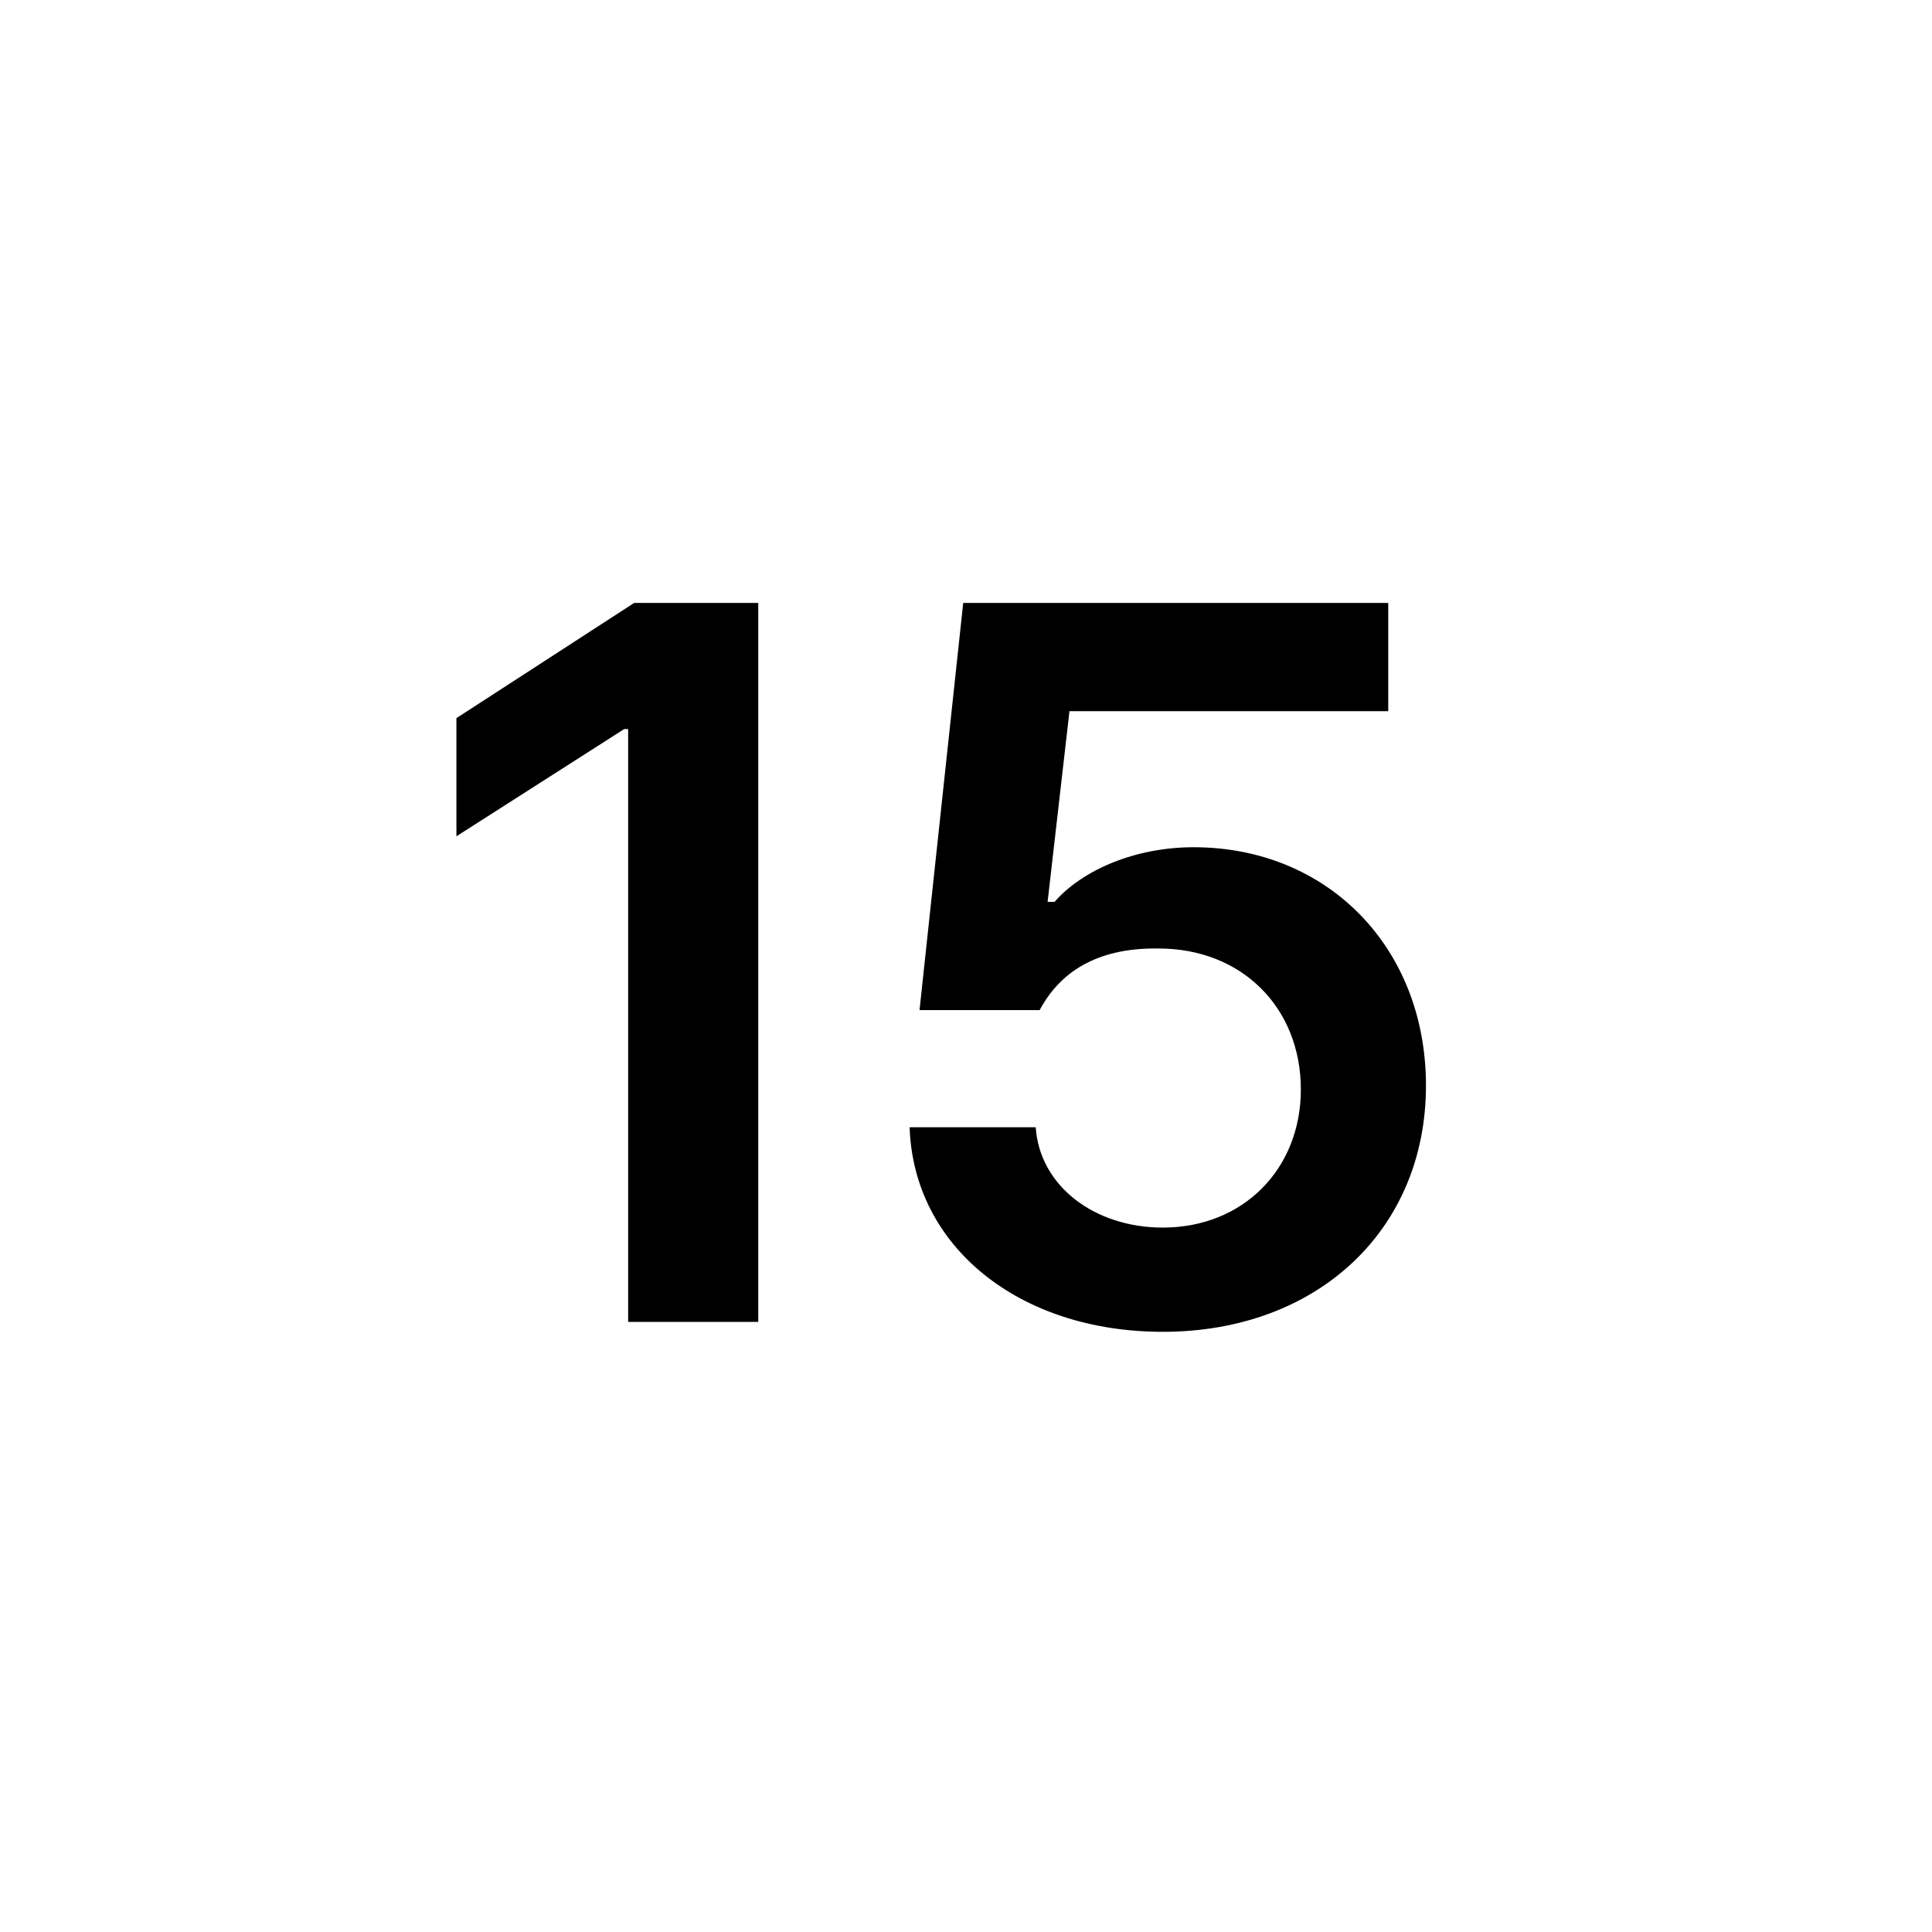 <svg width="38" height="38" viewBox="0 0 38 38" fill="none" xmlns="http://www.w3.org/2000/svg">
<path d="M14.914 11.859V26H12.355V14.34H12.277L8.977 16.449V14.125L12.473 11.859H14.914ZM22.871 26.195C20.039 26.195 17.969 24.516 17.891 22.172H20.371C20.449 23.324 21.523 24.145 22.871 24.145C24.453 24.145 25.586 22.992 25.586 21.43C25.586 19.809 24.414 18.656 22.793 18.656C21.699 18.637 20.898 19.027 20.449 19.867H18.086L18.945 11.859H27.305V13.988H21.035L20.605 17.738H20.742C21.289 17.113 22.324 16.664 23.477 16.664C26.113 16.664 28.047 18.637 28.047 21.352C28.047 24.184 25.918 26.195 22.871 26.195Z" fill="black"/>
</svg>
